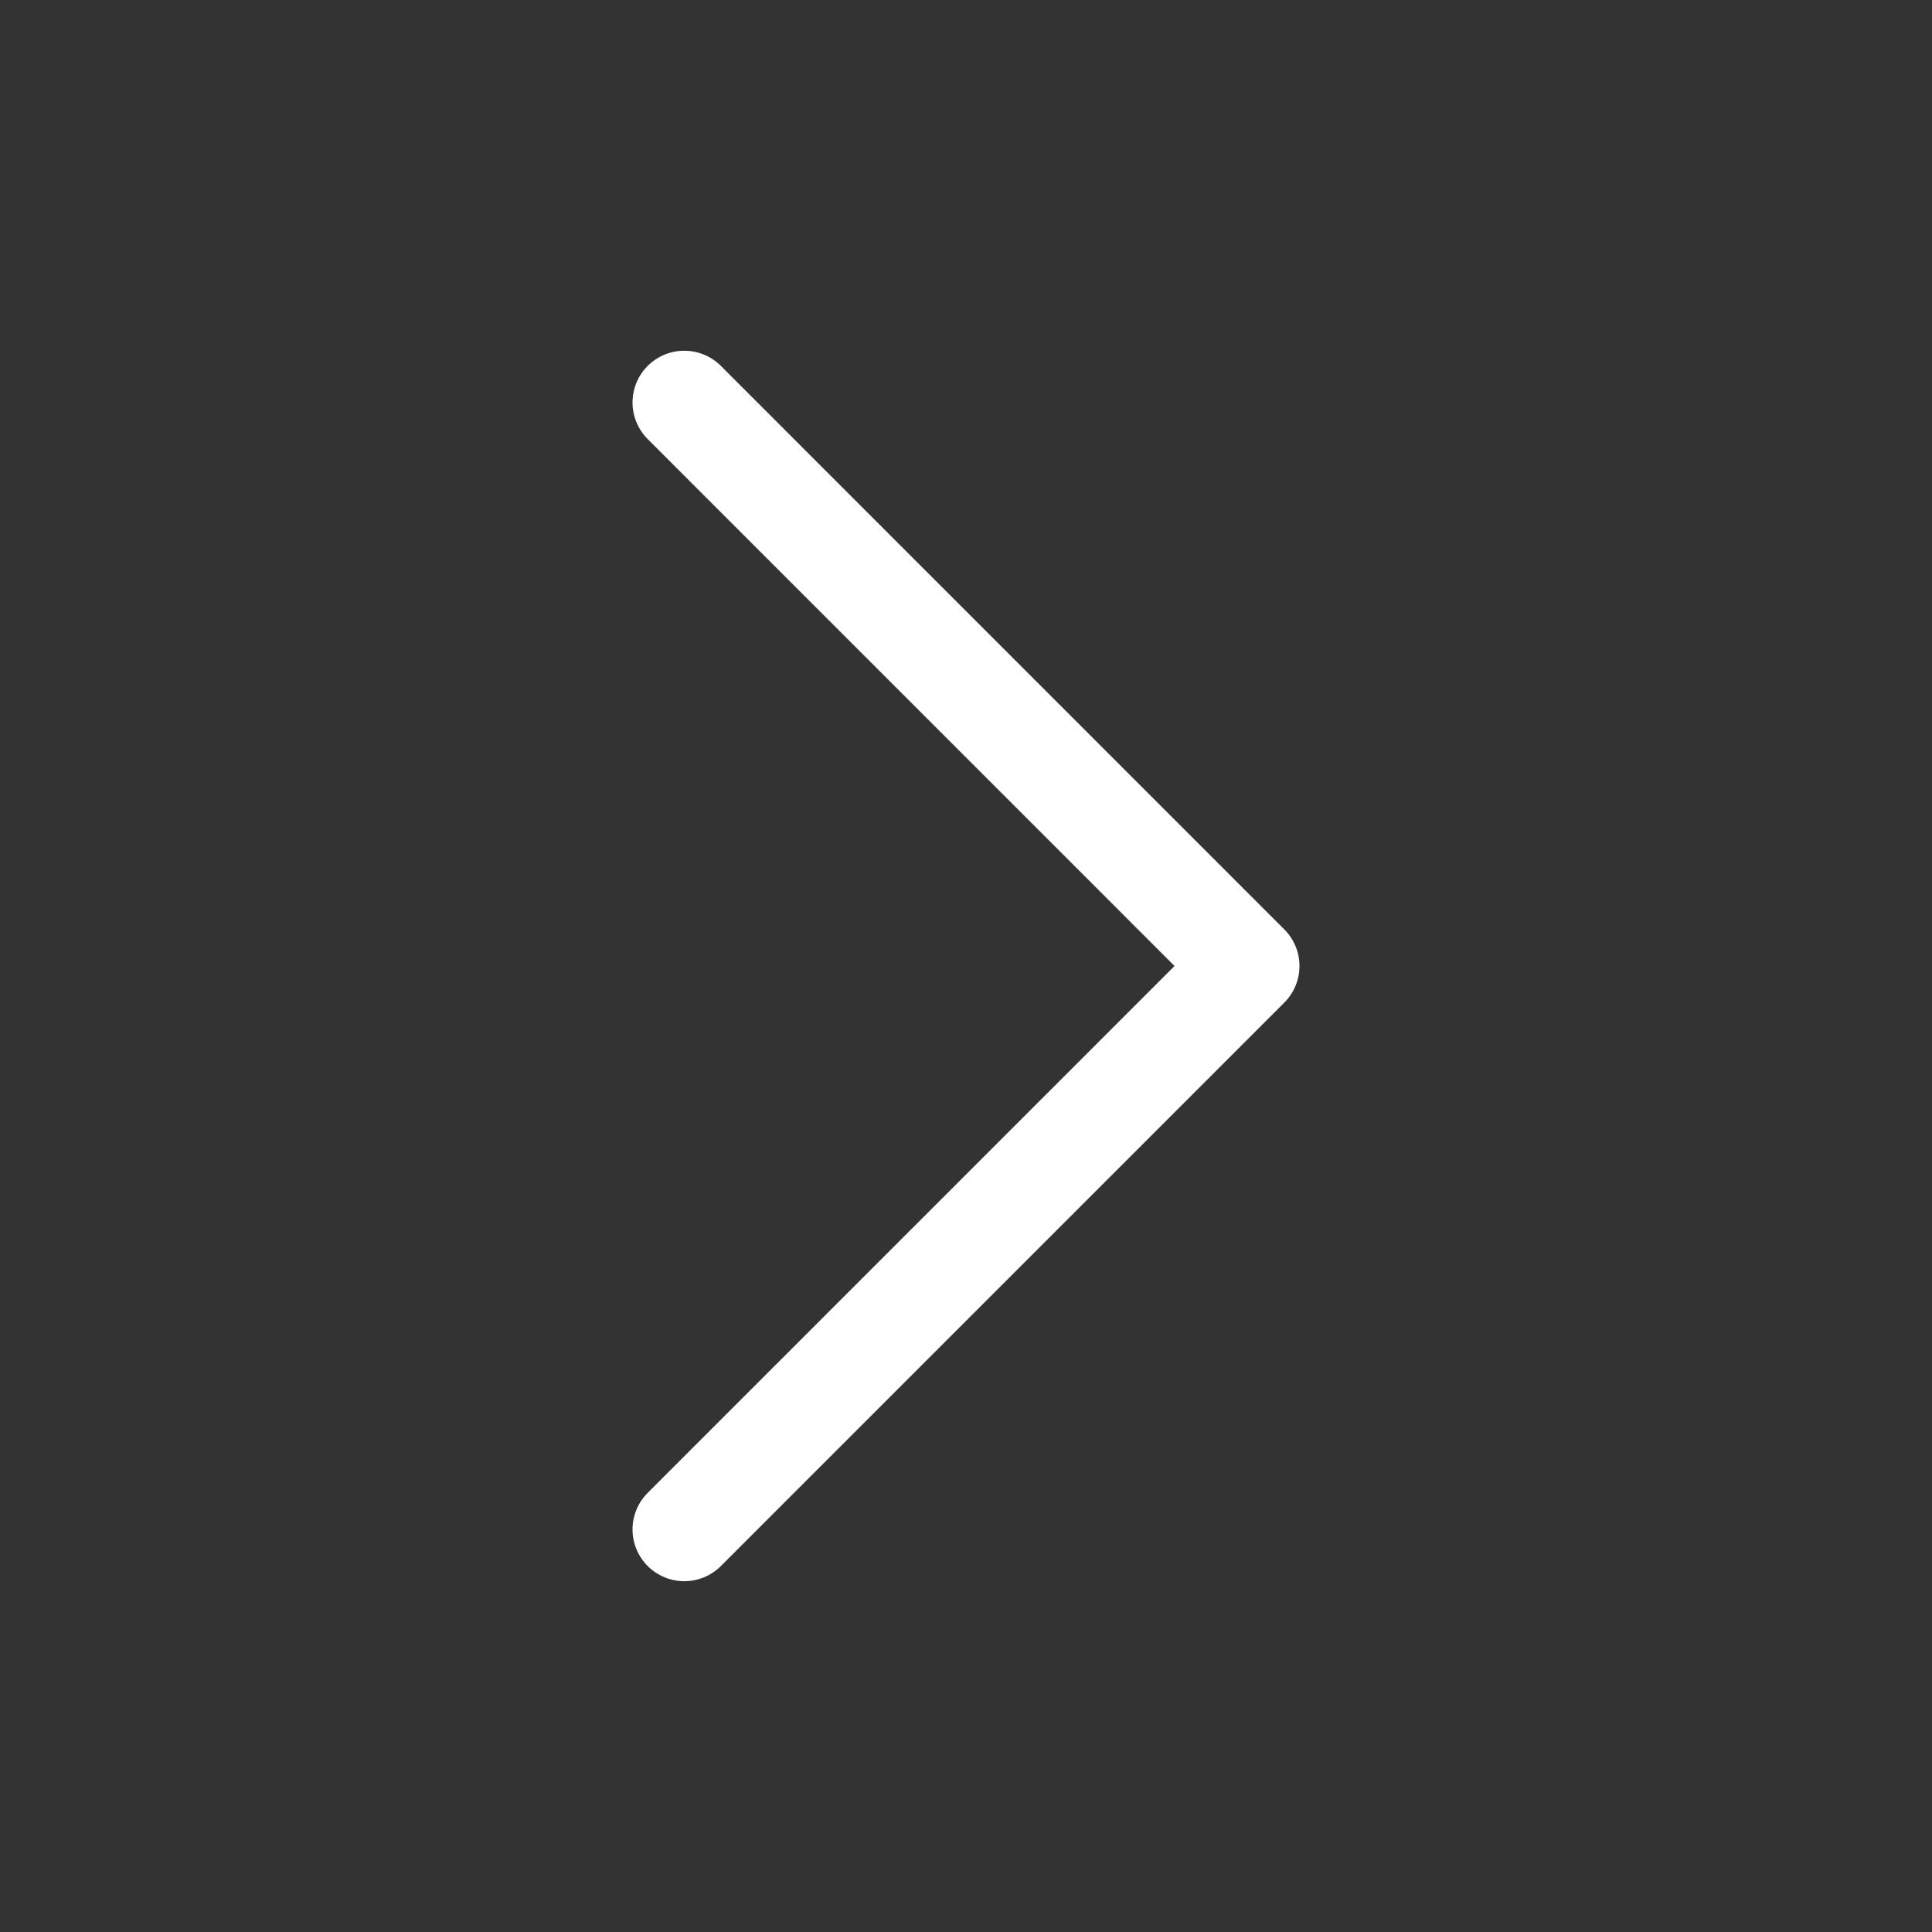 <svg width="28" height="28" viewBox="0 0 28 28" fill="none" xmlns="http://www.w3.org/2000/svg">
<rect x="0" y="0" width="28" height="28" fill="#333333" stroke="none"/>
<path d="M9.917 22.166L18.083 14L9.917 5.833" stroke="white" stroke-width="1.5" stroke-linecap="round" stroke-linejoin="round"/>
</svg>
